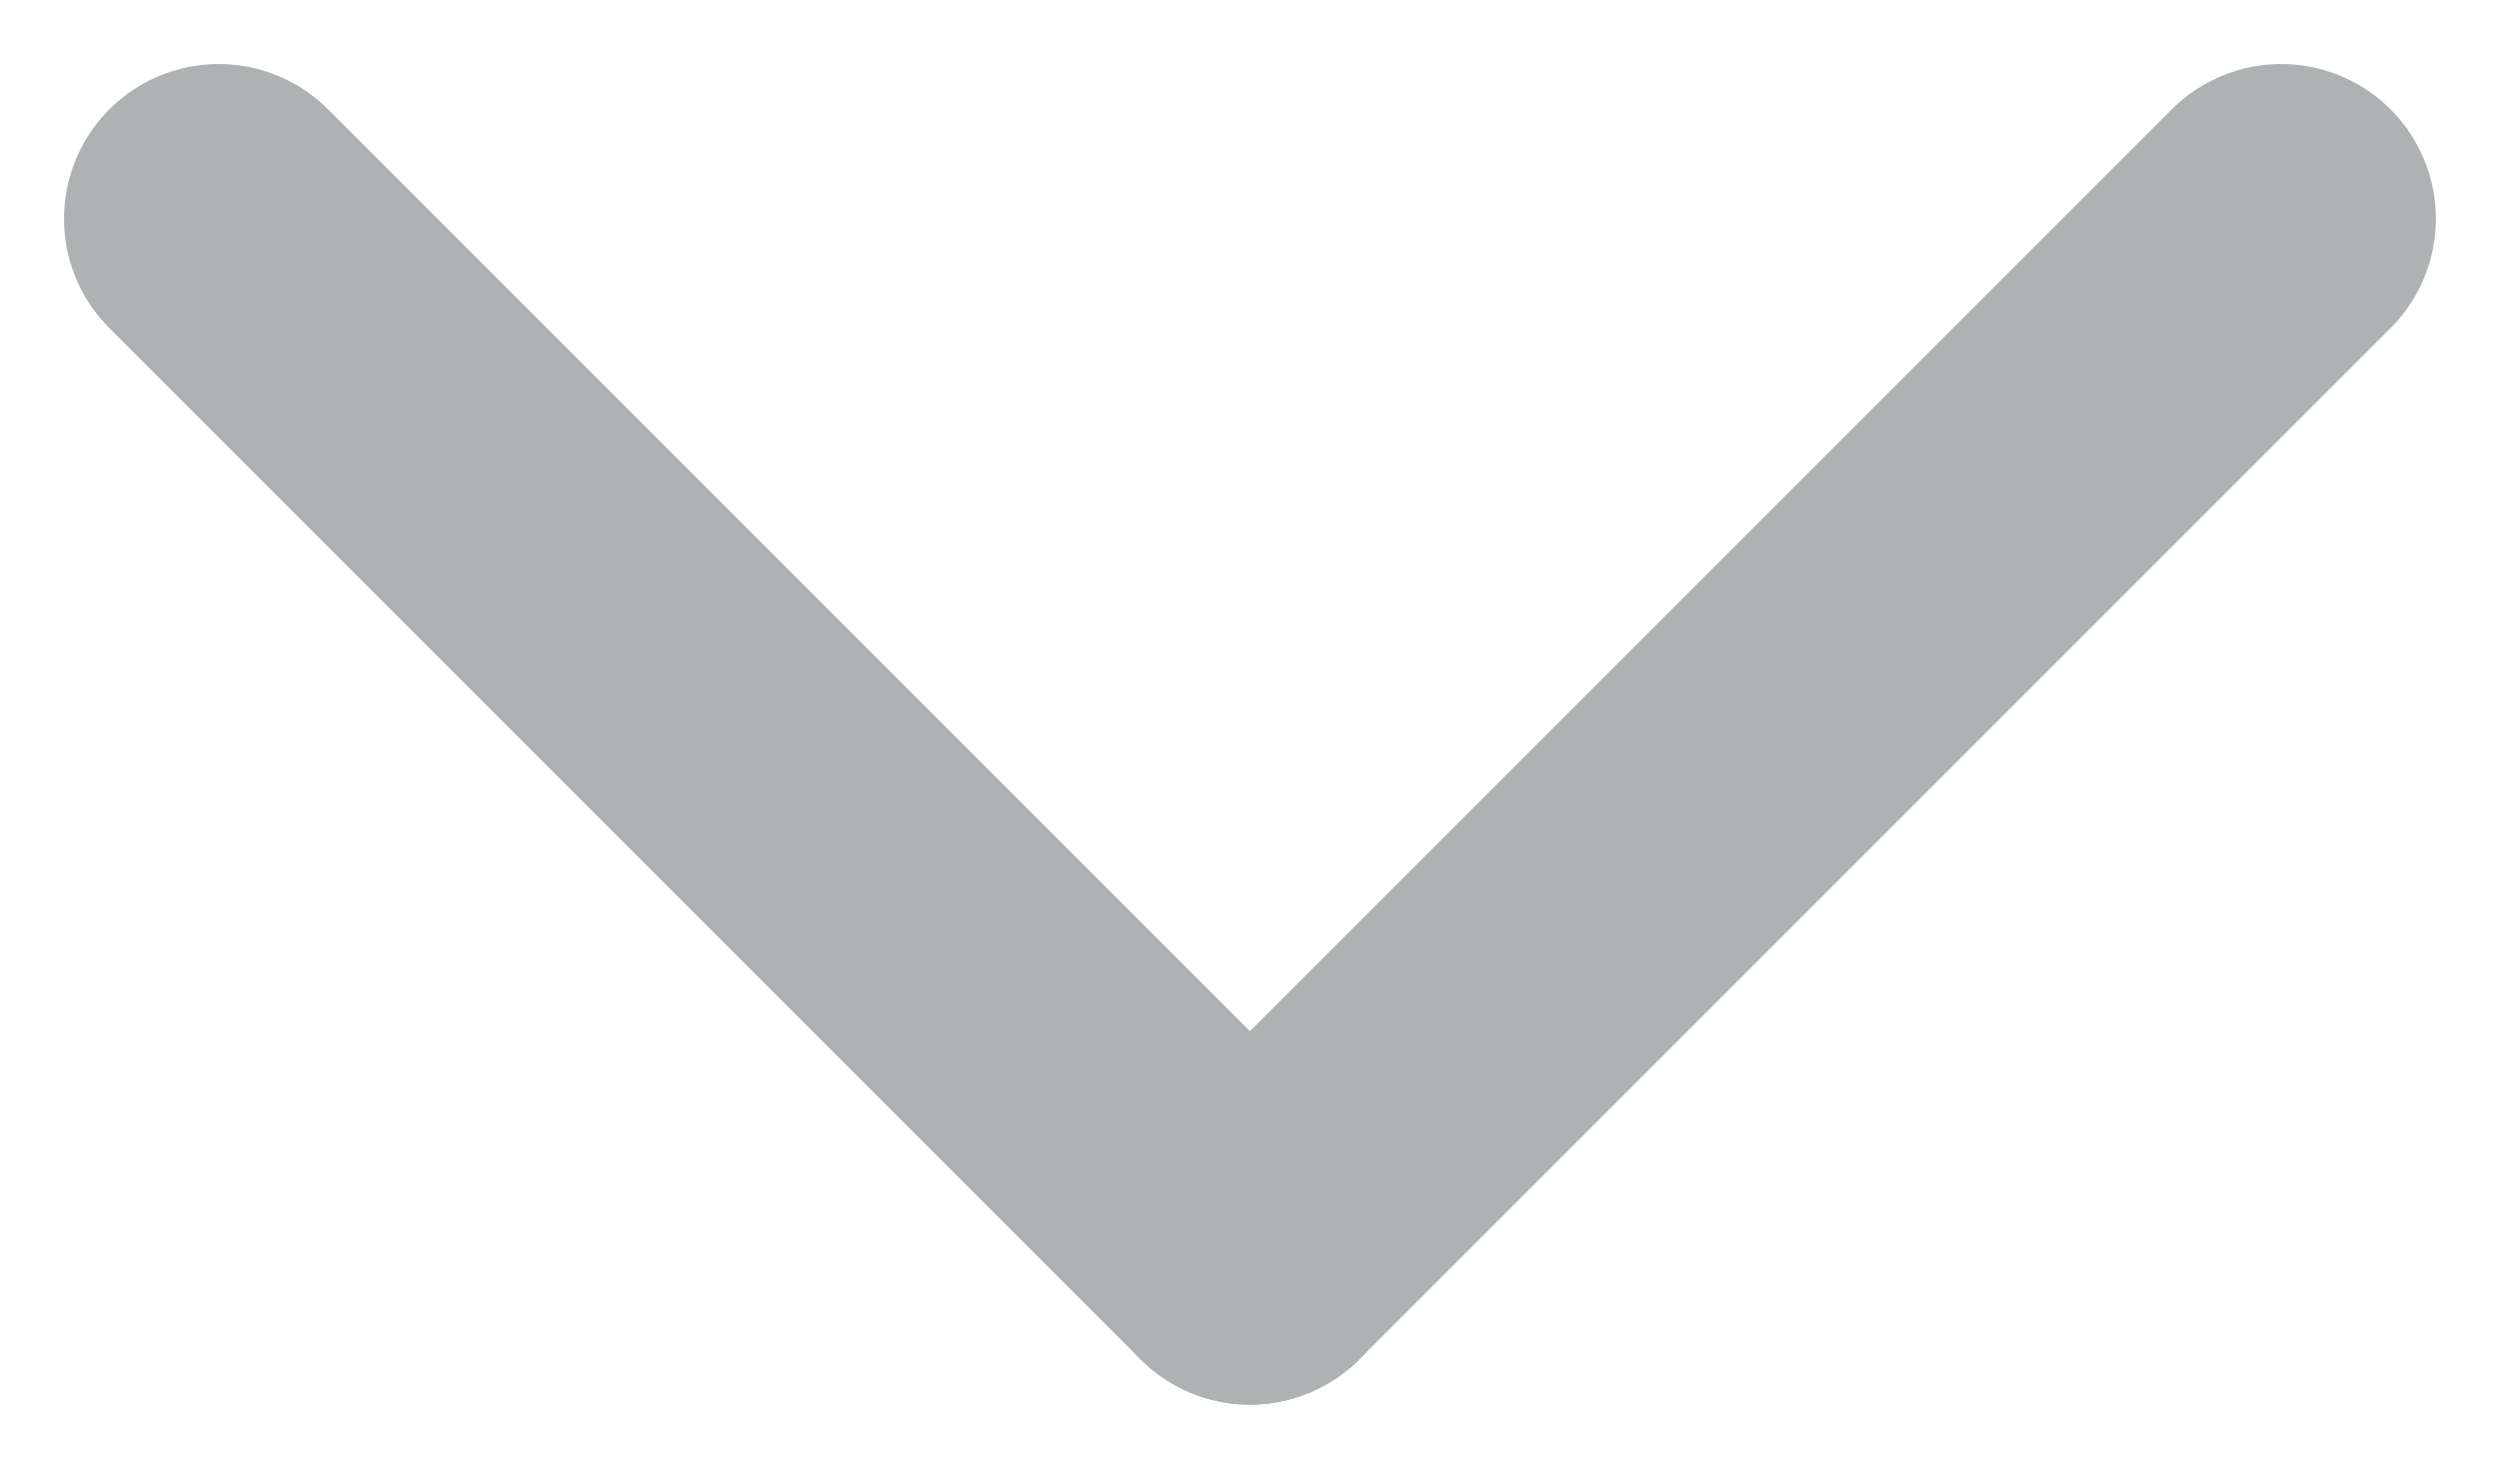 <svg xmlns="http://www.w3.org/2000/svg" width="24.243" height="14.243" viewBox="0 0 24.243 14.243">
  <g id="グループ_1" data-name="グループ 1" transform="translate(-108.379 -193.379)">
    <line id="線_1" data-name="線 1" x2="10" y2="10" transform="translate(110.5 195.5)" fill="none" stroke="#aeb2b2" stroke-linecap="round" stroke-width="3"/>
    <line id="線_2" data-name="線 2" x1="10" y2="10" transform="translate(120.5 195.5)" fill="none" stroke="#aeb2b2" stroke-linecap="round" stroke-width="3"/>
  </g>
</svg>
